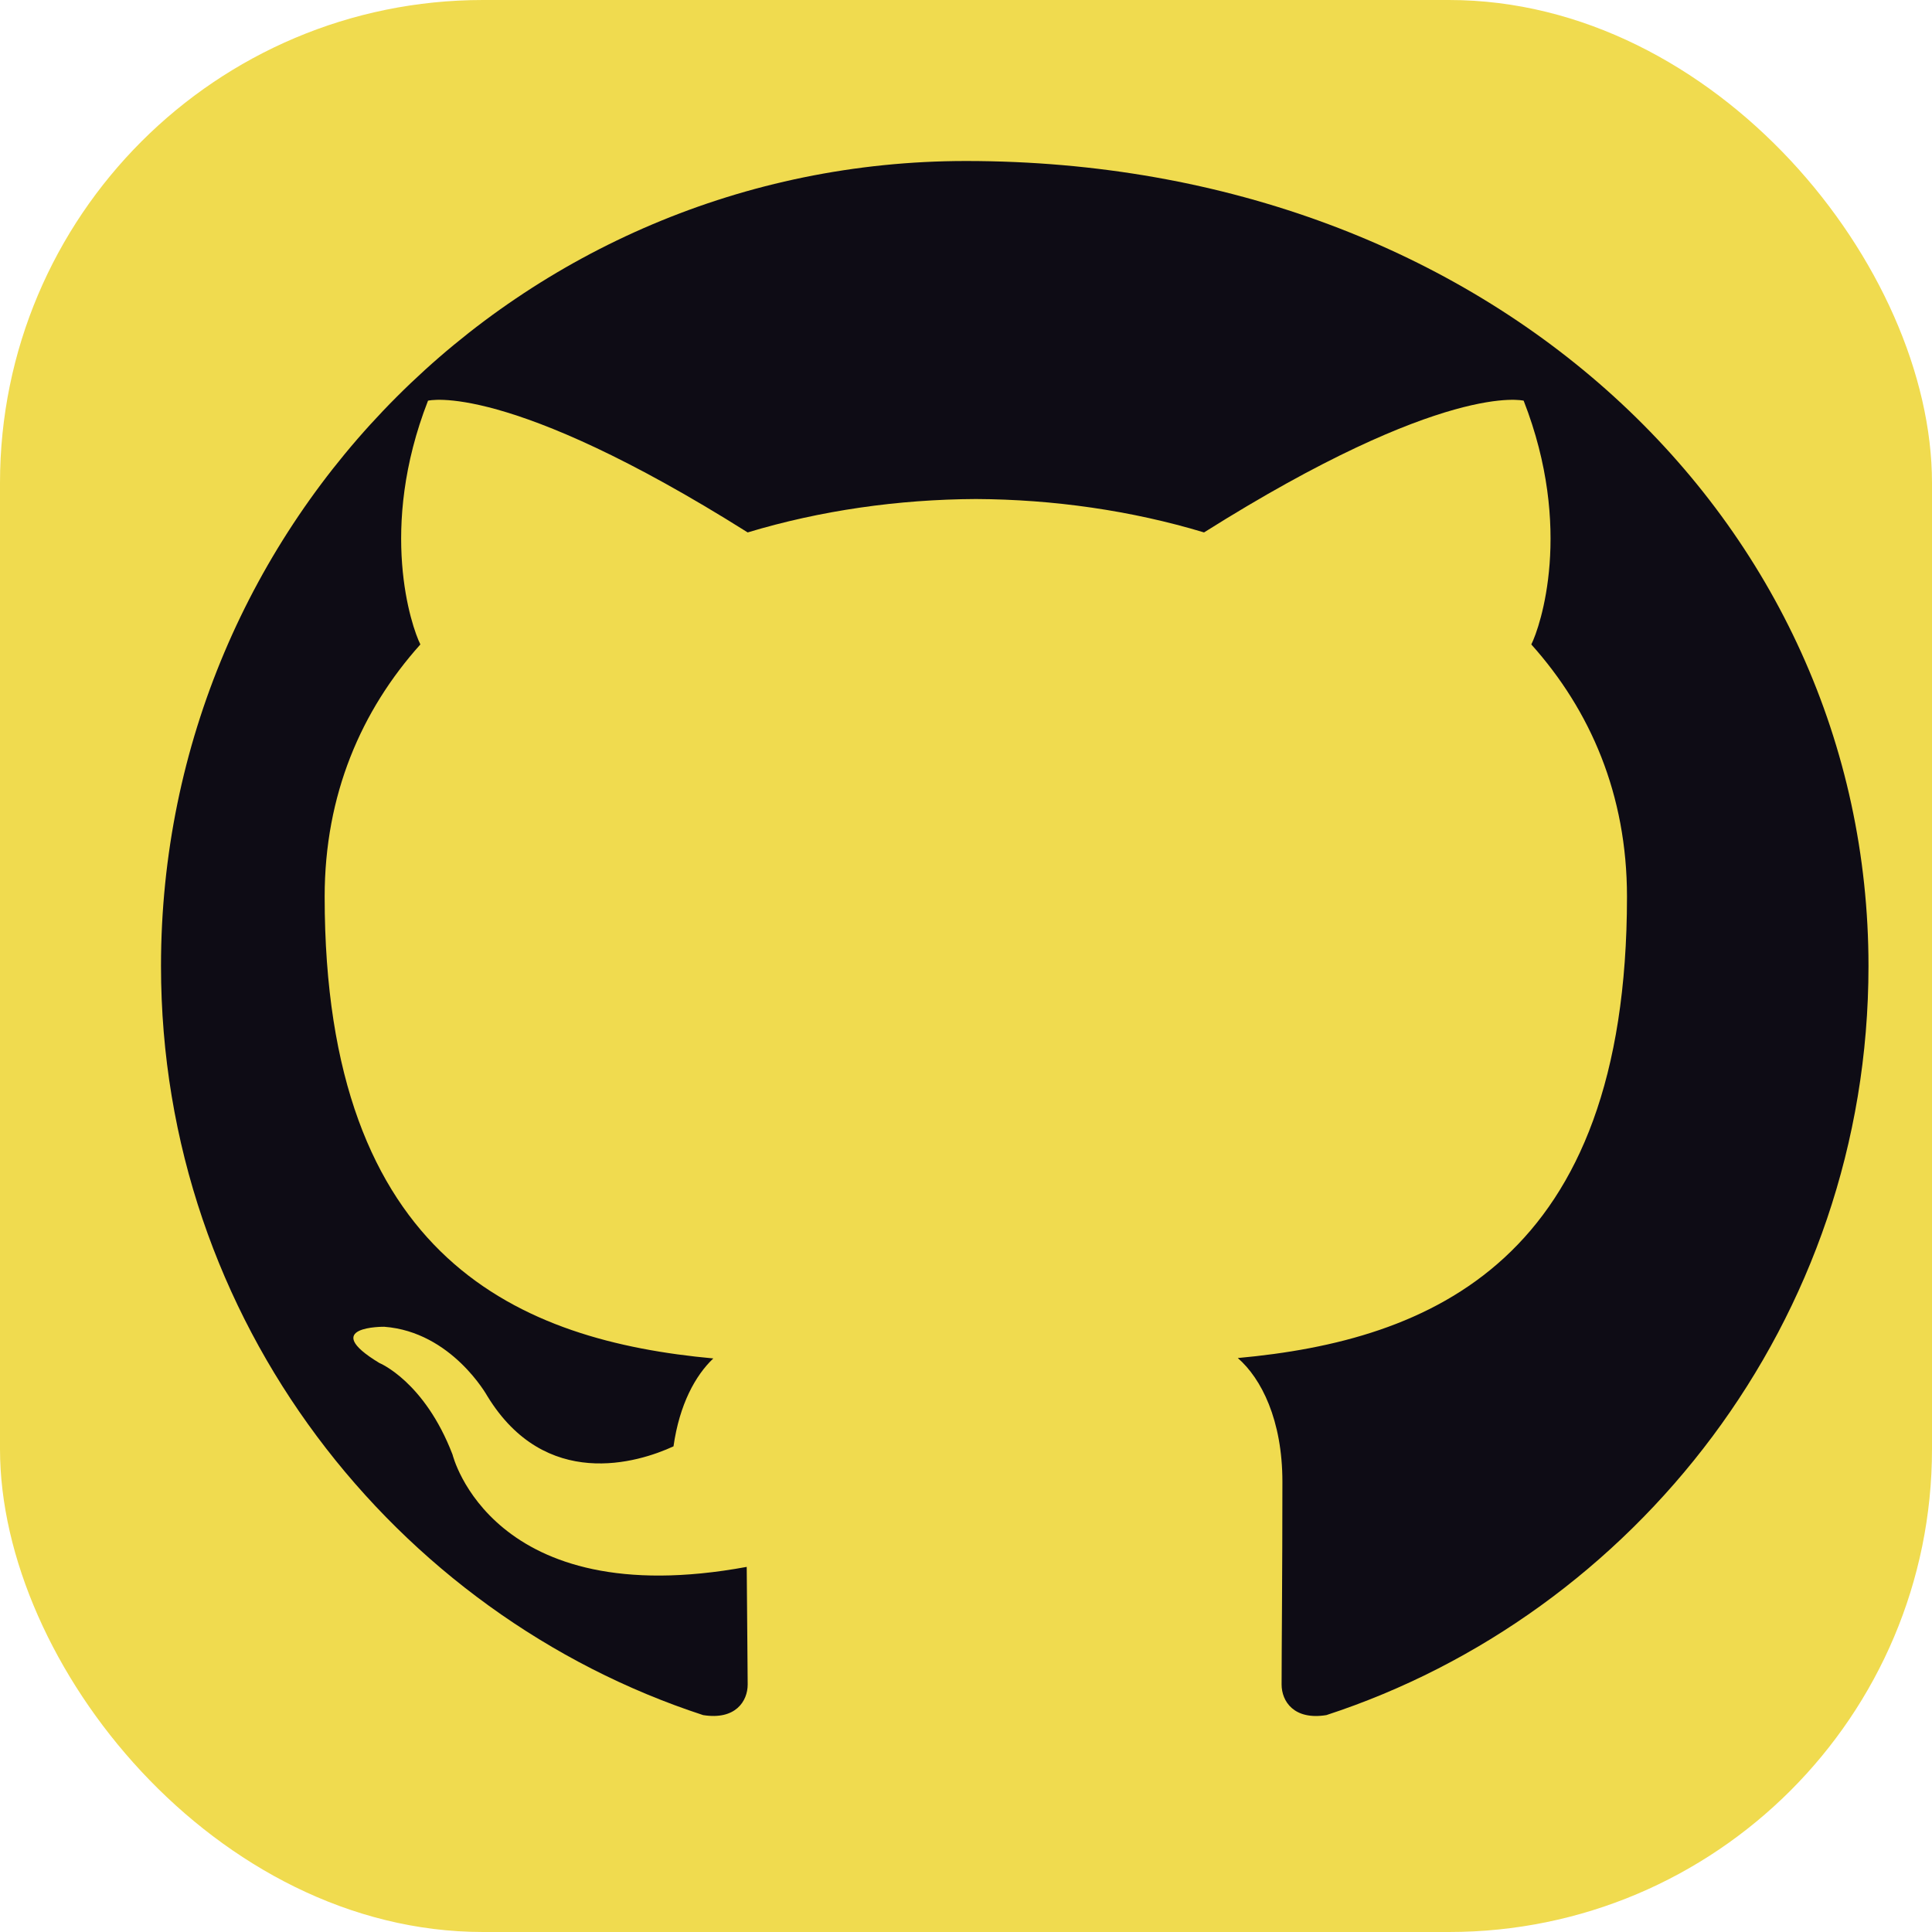 <svg width="48" height="48" viewBox="0 0 48 48" fill="none" xmlns="http://www.w3.org/2000/svg">
  <rect width="48" height="48" rx="12" fill="#F0DB4F"/>
  <path fill-rule="evenodd" clip-rule="evenodd" d="M24 4C12.954 4 4 12.954 4 24C4 32.837 9.84 40.12 17.469 42.611C18.271 42.74 18.576 42.267 18.576 41.851C18.576 41.469 18.561 40.328 18.552 38.929C12.204 40.097 11.243 36.138 11.243 36.138C10.545 34.319 9.425 33.863 9.425 33.863C7.904 32.943 9.547 32.963 9.547 32.963C11.225 33.091 12.107 34.684 12.107 34.684C13.549 37.043 15.844 36.345 16.733 35.934C16.881 34.891 17.278 34.17 17.722 33.75C12.961 33.312 8.066 31.331 8.066 22.278C8.066 19.743 8.976 17.649 10.444 16.011C10.222 15.566 9.392 13.139 10.634 9.955C10.634 9.955 12.579 9.454 18.576 13.228C20.381 12.683 22.319 12.407 24.245 12.398C26.171 12.407 28.108 12.683 29.914 13.228C35.911 9.454 37.855 9.955 37.855 9.955C39.098 13.139 38.267 15.566 38.045 16.011C39.513 17.649 40.422 19.743 40.422 22.278C40.422 31.347 35.521 33.305 30.753 33.74C31.335 34.246 31.861 35.277 31.861 36.815C31.861 39.1 31.841 40.987 31.841 41.851C31.841 42.267 32.146 42.743 32.954 42.611C40.581 40.12 46.422 32.837 46.422 24C46.422 12.954 37.046 4 24 4Z" fill="#0E0C15"/>
</svg>
